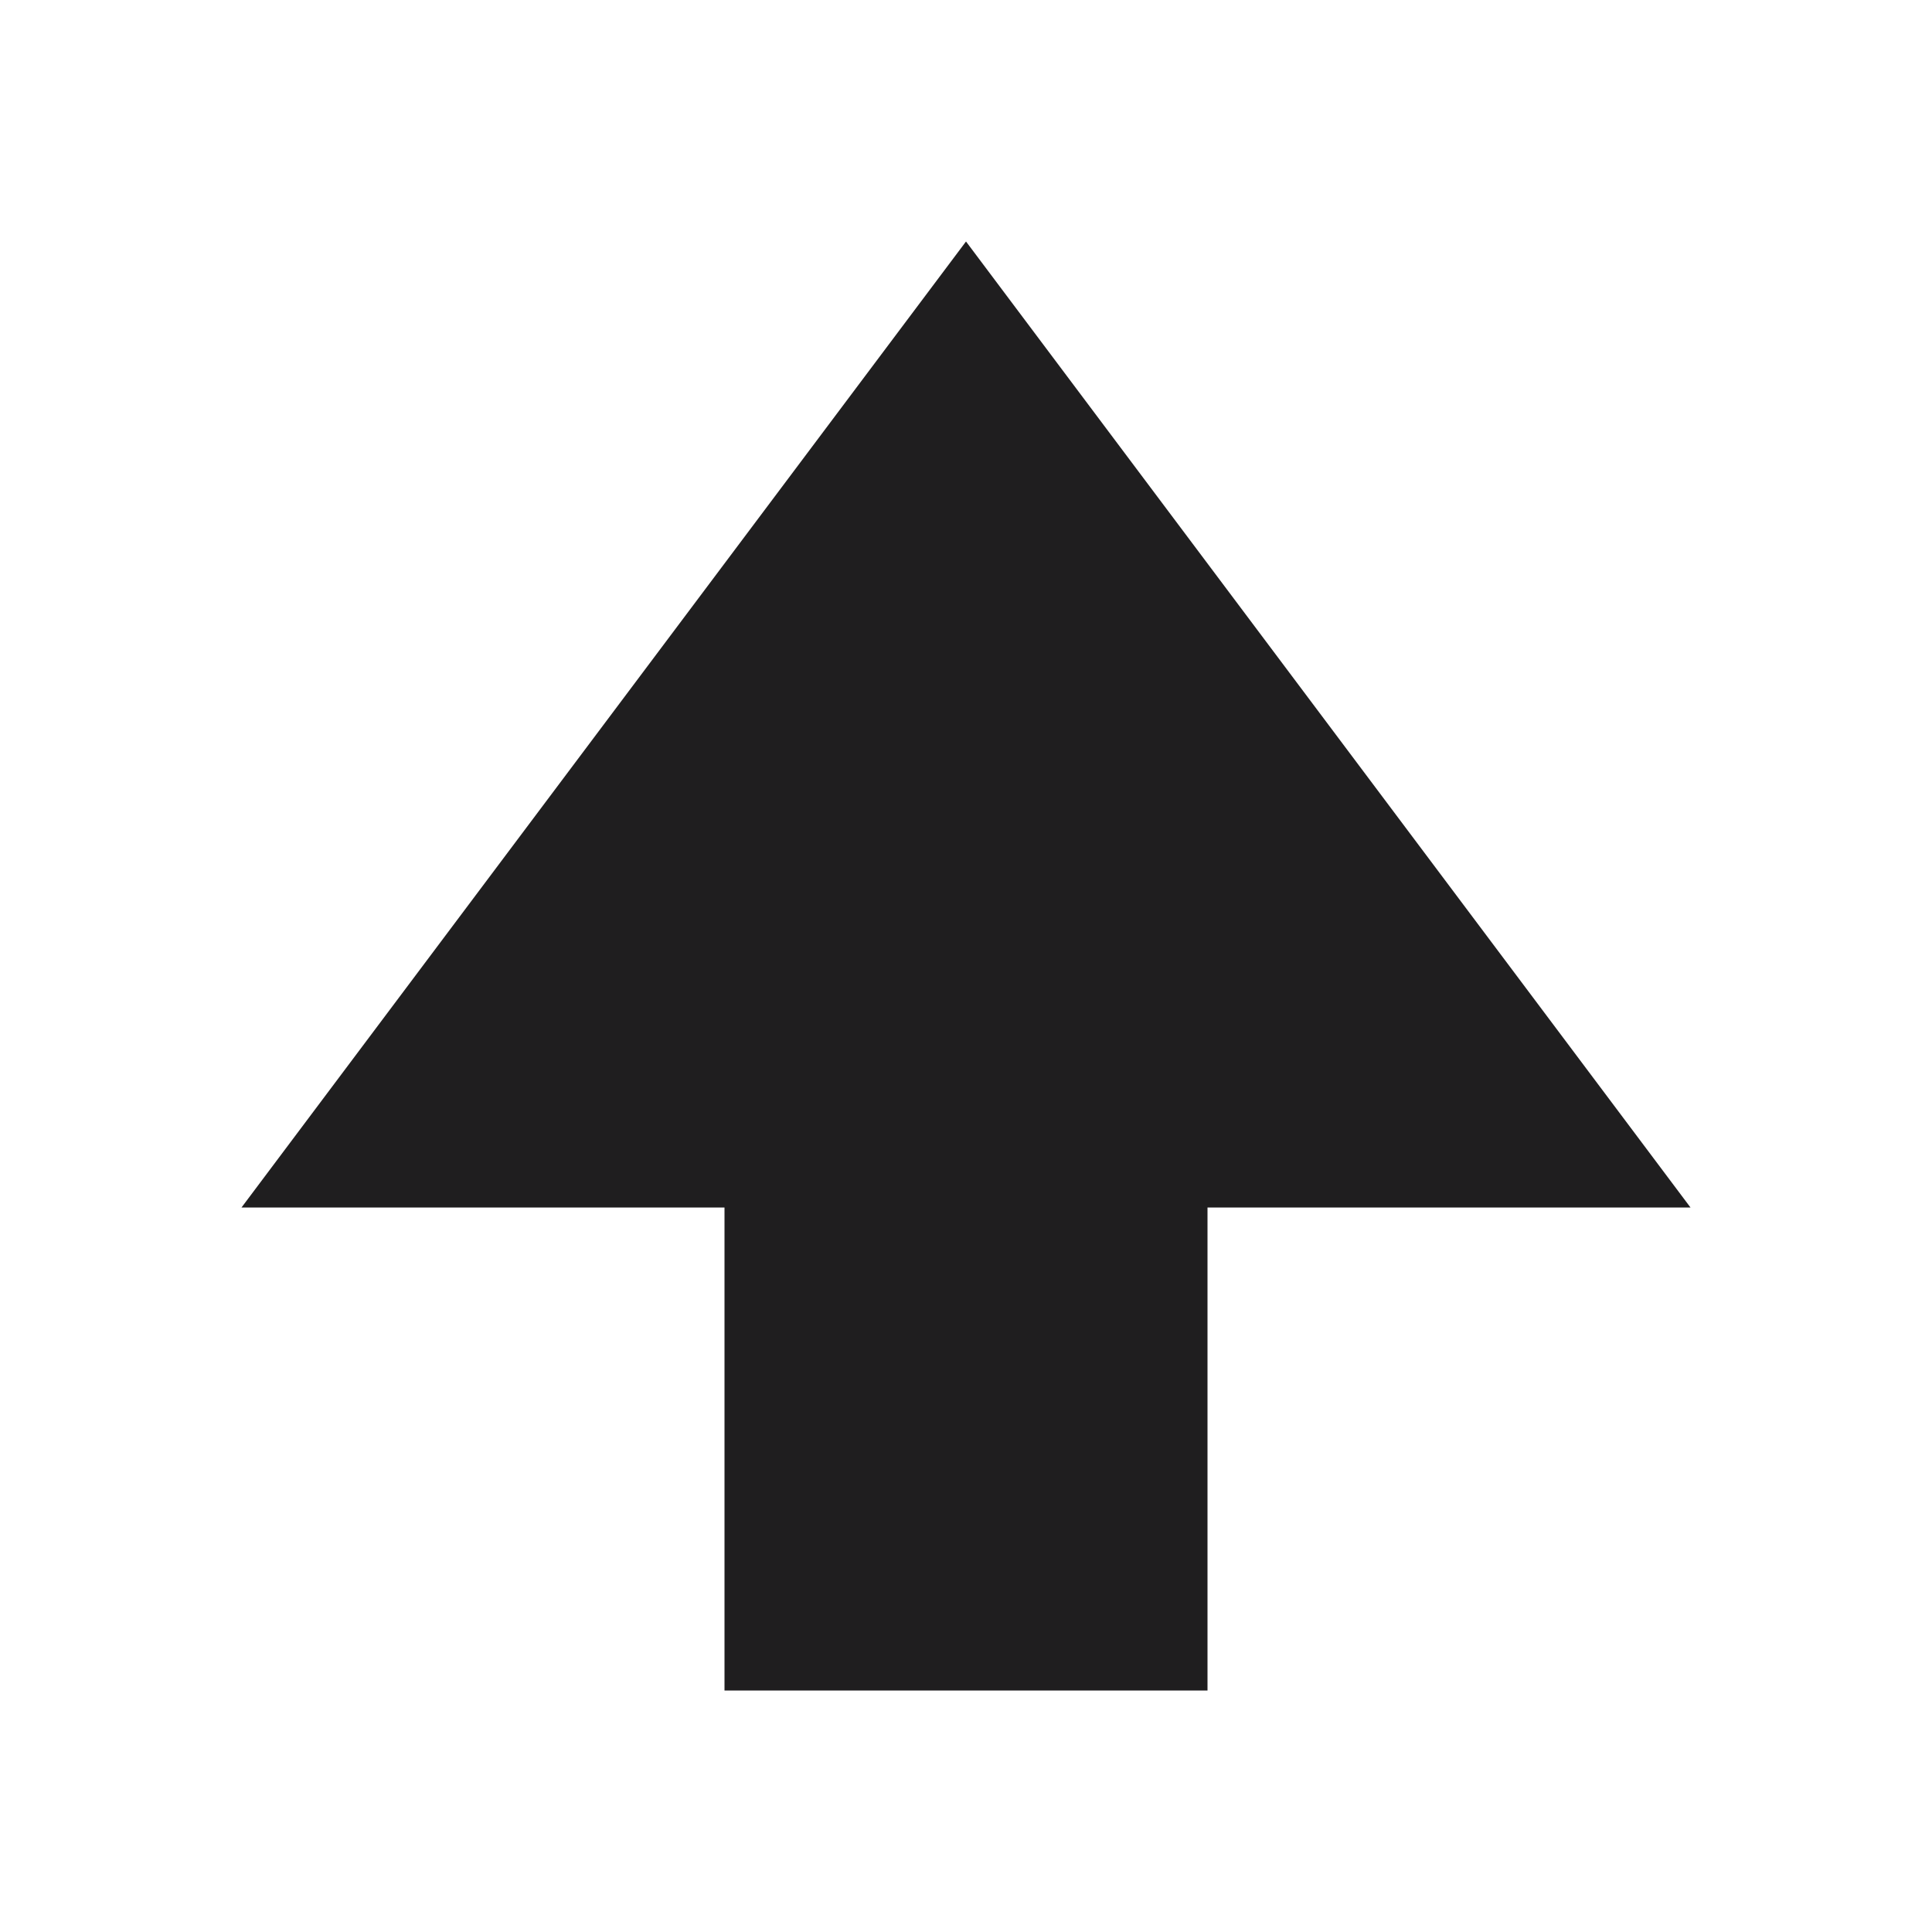 <?xml version="1.0" encoding="UTF-8" standalone="no"?>
<svg
   width="16"
   height="16"
   viewBox="0 0 16 16"
   fill="#d2d2d2"
   version="1.1"
   id="svg4"
   sodipodi:docname="pantilt_up.svg"
   inkscape:version="1.3.2 (091e20e, 2023-11-25, custom)"
   xmlns:inkscape="http://www.inkscape.org/namespaces/inkscape"
   xmlns:sodipodi="http://sodipodi.sourceforge.net/DTD/sodipodi-0.dtd"
   xmlns="http://www.w3.org/2000/svg"
   xmlns:svg="http://www.w3.org/2000/svg"
   xmlns:rdf="http://www.w3.org/1999/02/22-rdf-syntax-ns#"
   xmlns:cc="http://creativecommons.org/ns#"
   xmlns:dc="http://purl.org/dc/elements/1.1/">
  <defs
     id="defs8" />
  <sodipodi:namedview
     pagecolor="#ffffff"
     bordercolor="#666666"
     borderopacity="1"
     objecttolerance="10"
     gridtolerance="10"
     guidetolerance="10"
     inkscape:pageopacity="0"
     inkscape:pageshadow="2"
     inkscape:window-width="1920"
     inkscape:window-height="1001"
     id="namedview6"
     showgrid="false"
     inkscape:zoom="14.75"
     inkscape:cx="7.9322034"
     inkscape:cy="7.9661017"
     inkscape:window-x="2391"
     inkscape:window-y="-9"
     inkscape:window-maximized="1"
     inkscape:current-layer="svg4"
     inkscape:showpageshadow="2"
     inkscape:pagecheckerboard="0"
     inkscape:deskcolor="#d1d1d1" />
  <path
     d="M 10,14 H 6 V 10 H 2 l 6,-8 6,8 h -4 z"
     id="path2"
     inkscape:connector-curvature="0"
     style="fill:#1f1e1f;fill-opacity:1" />
</svg>
